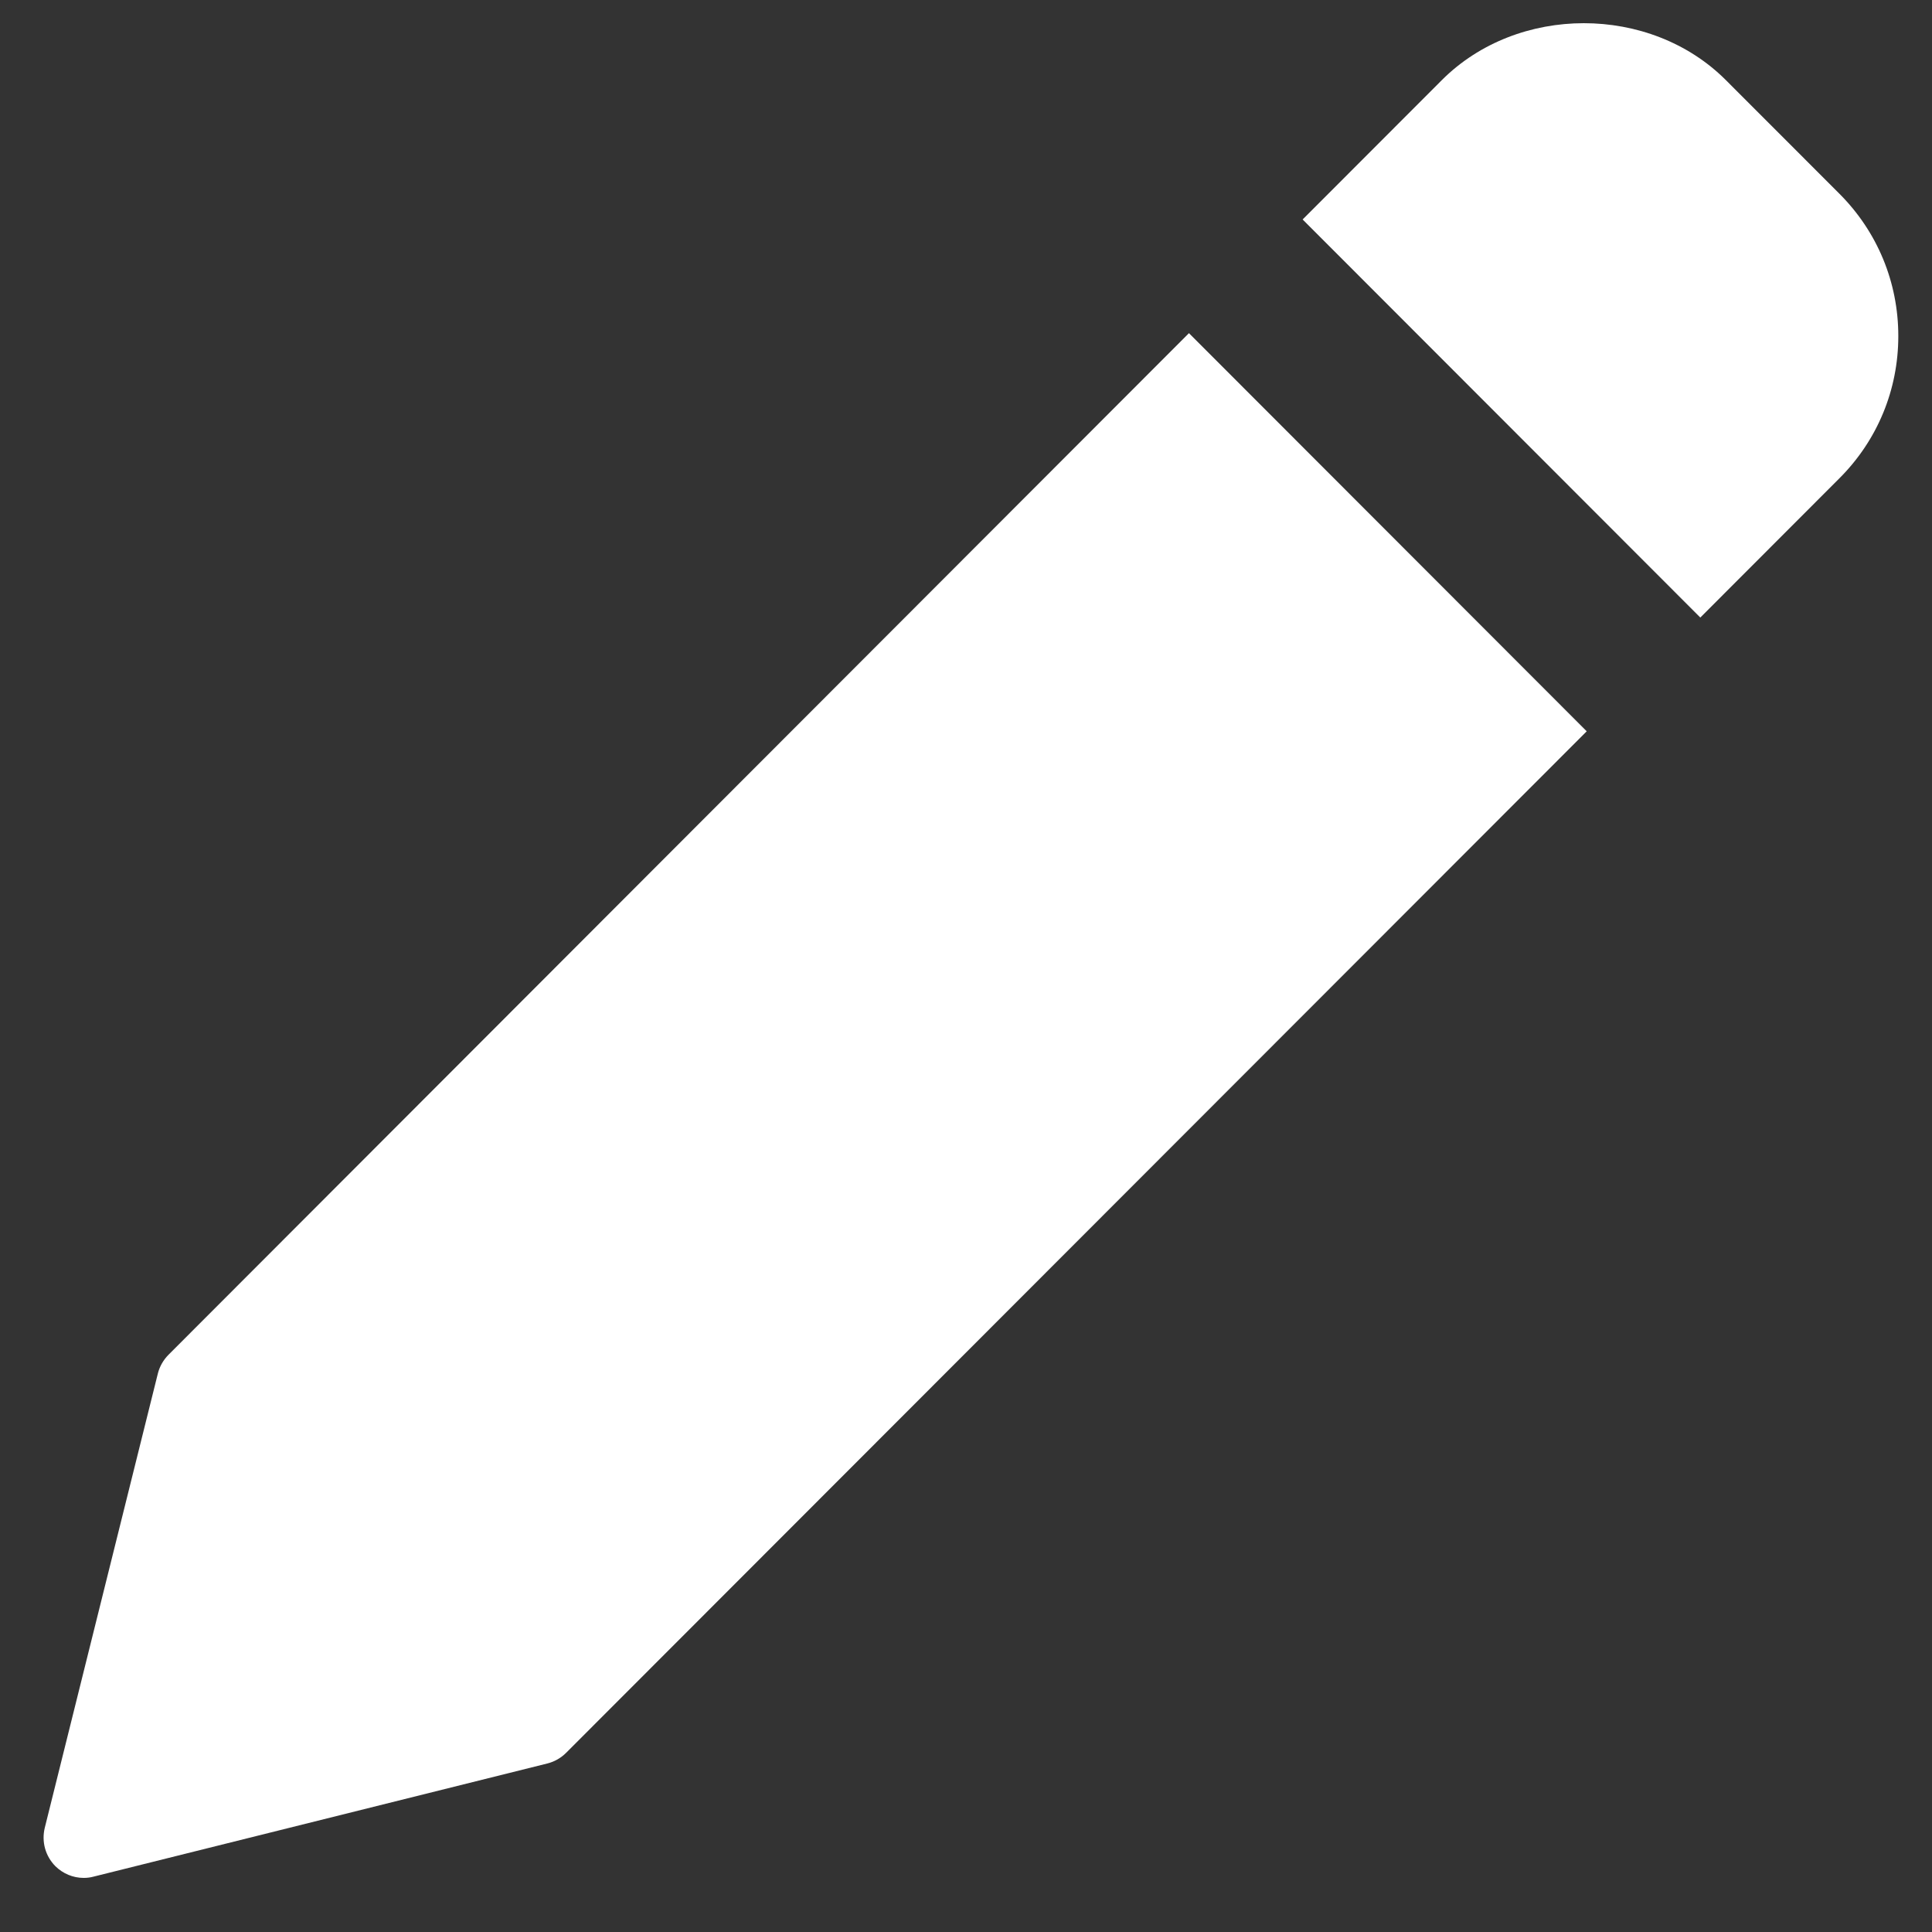 <svg width="25" height="25" viewBox="0 0 25 25" fill="none" xmlns="http://www.w3.org/2000/svg">
<rect x="0" y="0" width="25" height="25" fill="#333333" stroke="none"/>
<path d="M15.385 4.311L2.18 17.531C2.114 17.598 2.066 17.681 2.043 17.772L0.579 23.653C0.558 23.741 0.559 23.832 0.583 23.919C0.607 24.005 0.653 24.084 0.716 24.148C0.814 24.245 0.946 24.3 1.083 24.3C1.126 24.3 1.168 24.295 1.209 24.284L7.084 22.819C7.175 22.796 7.259 22.748 7.325 22.682L20.532 9.463L15.385 4.311ZM23.803 2.508L22.333 1.037C21.351 0.054 19.638 0.055 18.657 1.037L16.856 2.84L22.002 7.991L23.803 6.188C24.294 5.697 24.564 5.044 24.564 4.349C24.564 3.653 24.294 3 23.803 2.508Z" fill="white"/>
</svg>

